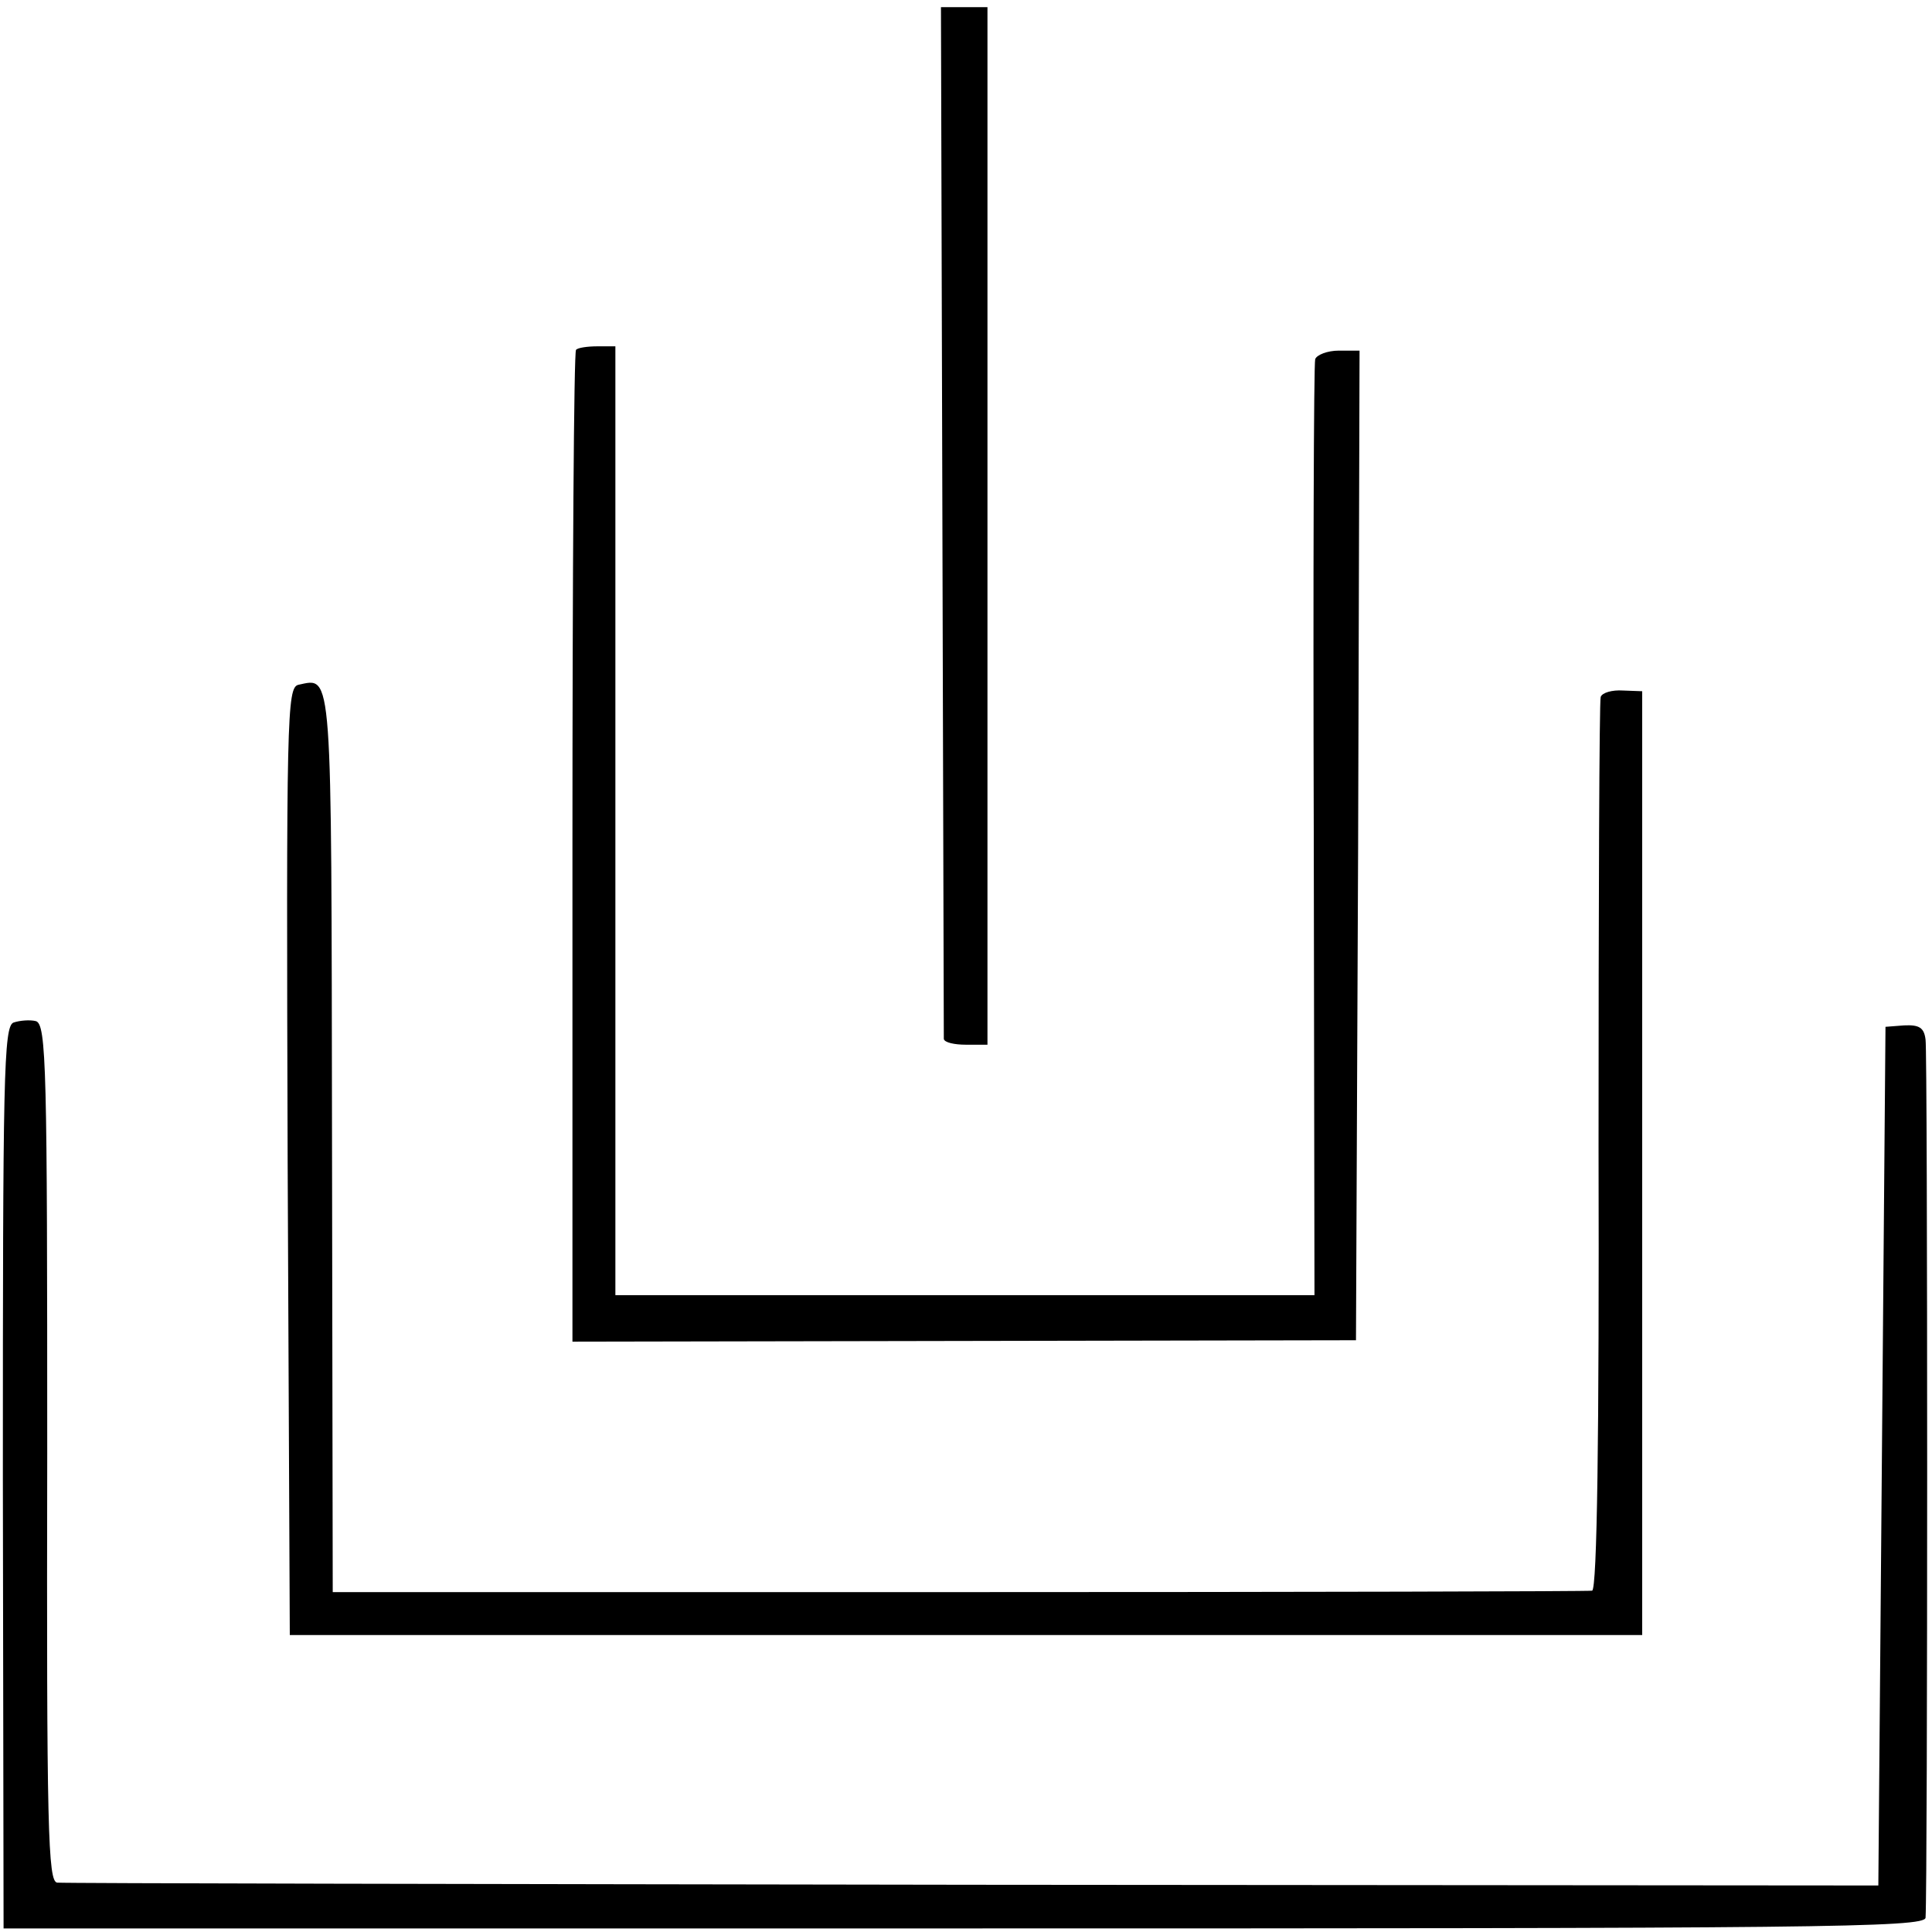 <?xml version="1.0" standalone="no"?>
<!DOCTYPE svg PUBLIC "-//W3C//DTD SVG 20010904//EN"
 "http://www.w3.org/TR/2001/REC-SVG-20010904/DTD/svg10.dtd">
<svg version="1.0" xmlns="http://www.w3.org/2000/svg"
 width="270pt" height="270pt" viewBox="0 0 270 270"
 preserveAspectRatio="xMidYMid meet">
<g transform="translate(0,270) scale(0.1,-0.1)"
fill="#000000" stroke="none">
<path d="M1317 1973 c1 -395 2 -721 2 -725 1 -5 15 -8 31 -8 l30 0 0 725 0
725 -32 0 -33 0 2 -717z"/>
<path d="M805 2211 c-3 -2 -5 -315 -5 -695 l0 -691 547 1 548 1 3 691 2 692
-29 0 c-16 0 -31 -6 -33 -12 -2 -7 -3 -304 -2 -660 l1 -648 -489 0 -488 0 0
663 0 663 -25 0 c-14 0 -28 -2 -30 -5z"/>
<path d="M417 1743 c-16 -4 -17 -42 -15 -666 l3 -662 945 0 945 0 0 659 0 660
-27 1 c-15 1 -29 -3 -31 -9 -2 -6 -3 -289 -3 -628 1 -404 -2 -619 -9 -621 -5
-1 -404 -2 -885 -2 l-875 0 -1 629 c-1 669 1 649 -47 639z"/>
<path d="M19 1271 c-14 -5 -15 -76 -15 -636 l1 -630 1343 0 c1190 0 1342 1
1343 15 3 47 3 1209 0 1227 -2 17 -9 21 -30 20 l-26 -2 -5 -600 -5 -600 -1265
1 c-696 1 -1272 2 -1280 3 -13 1 -15 74 -14 600 0 537 -1 600 -16 604 -8 2
-22 1 -31 -2z"/>
</g>
</svg>
